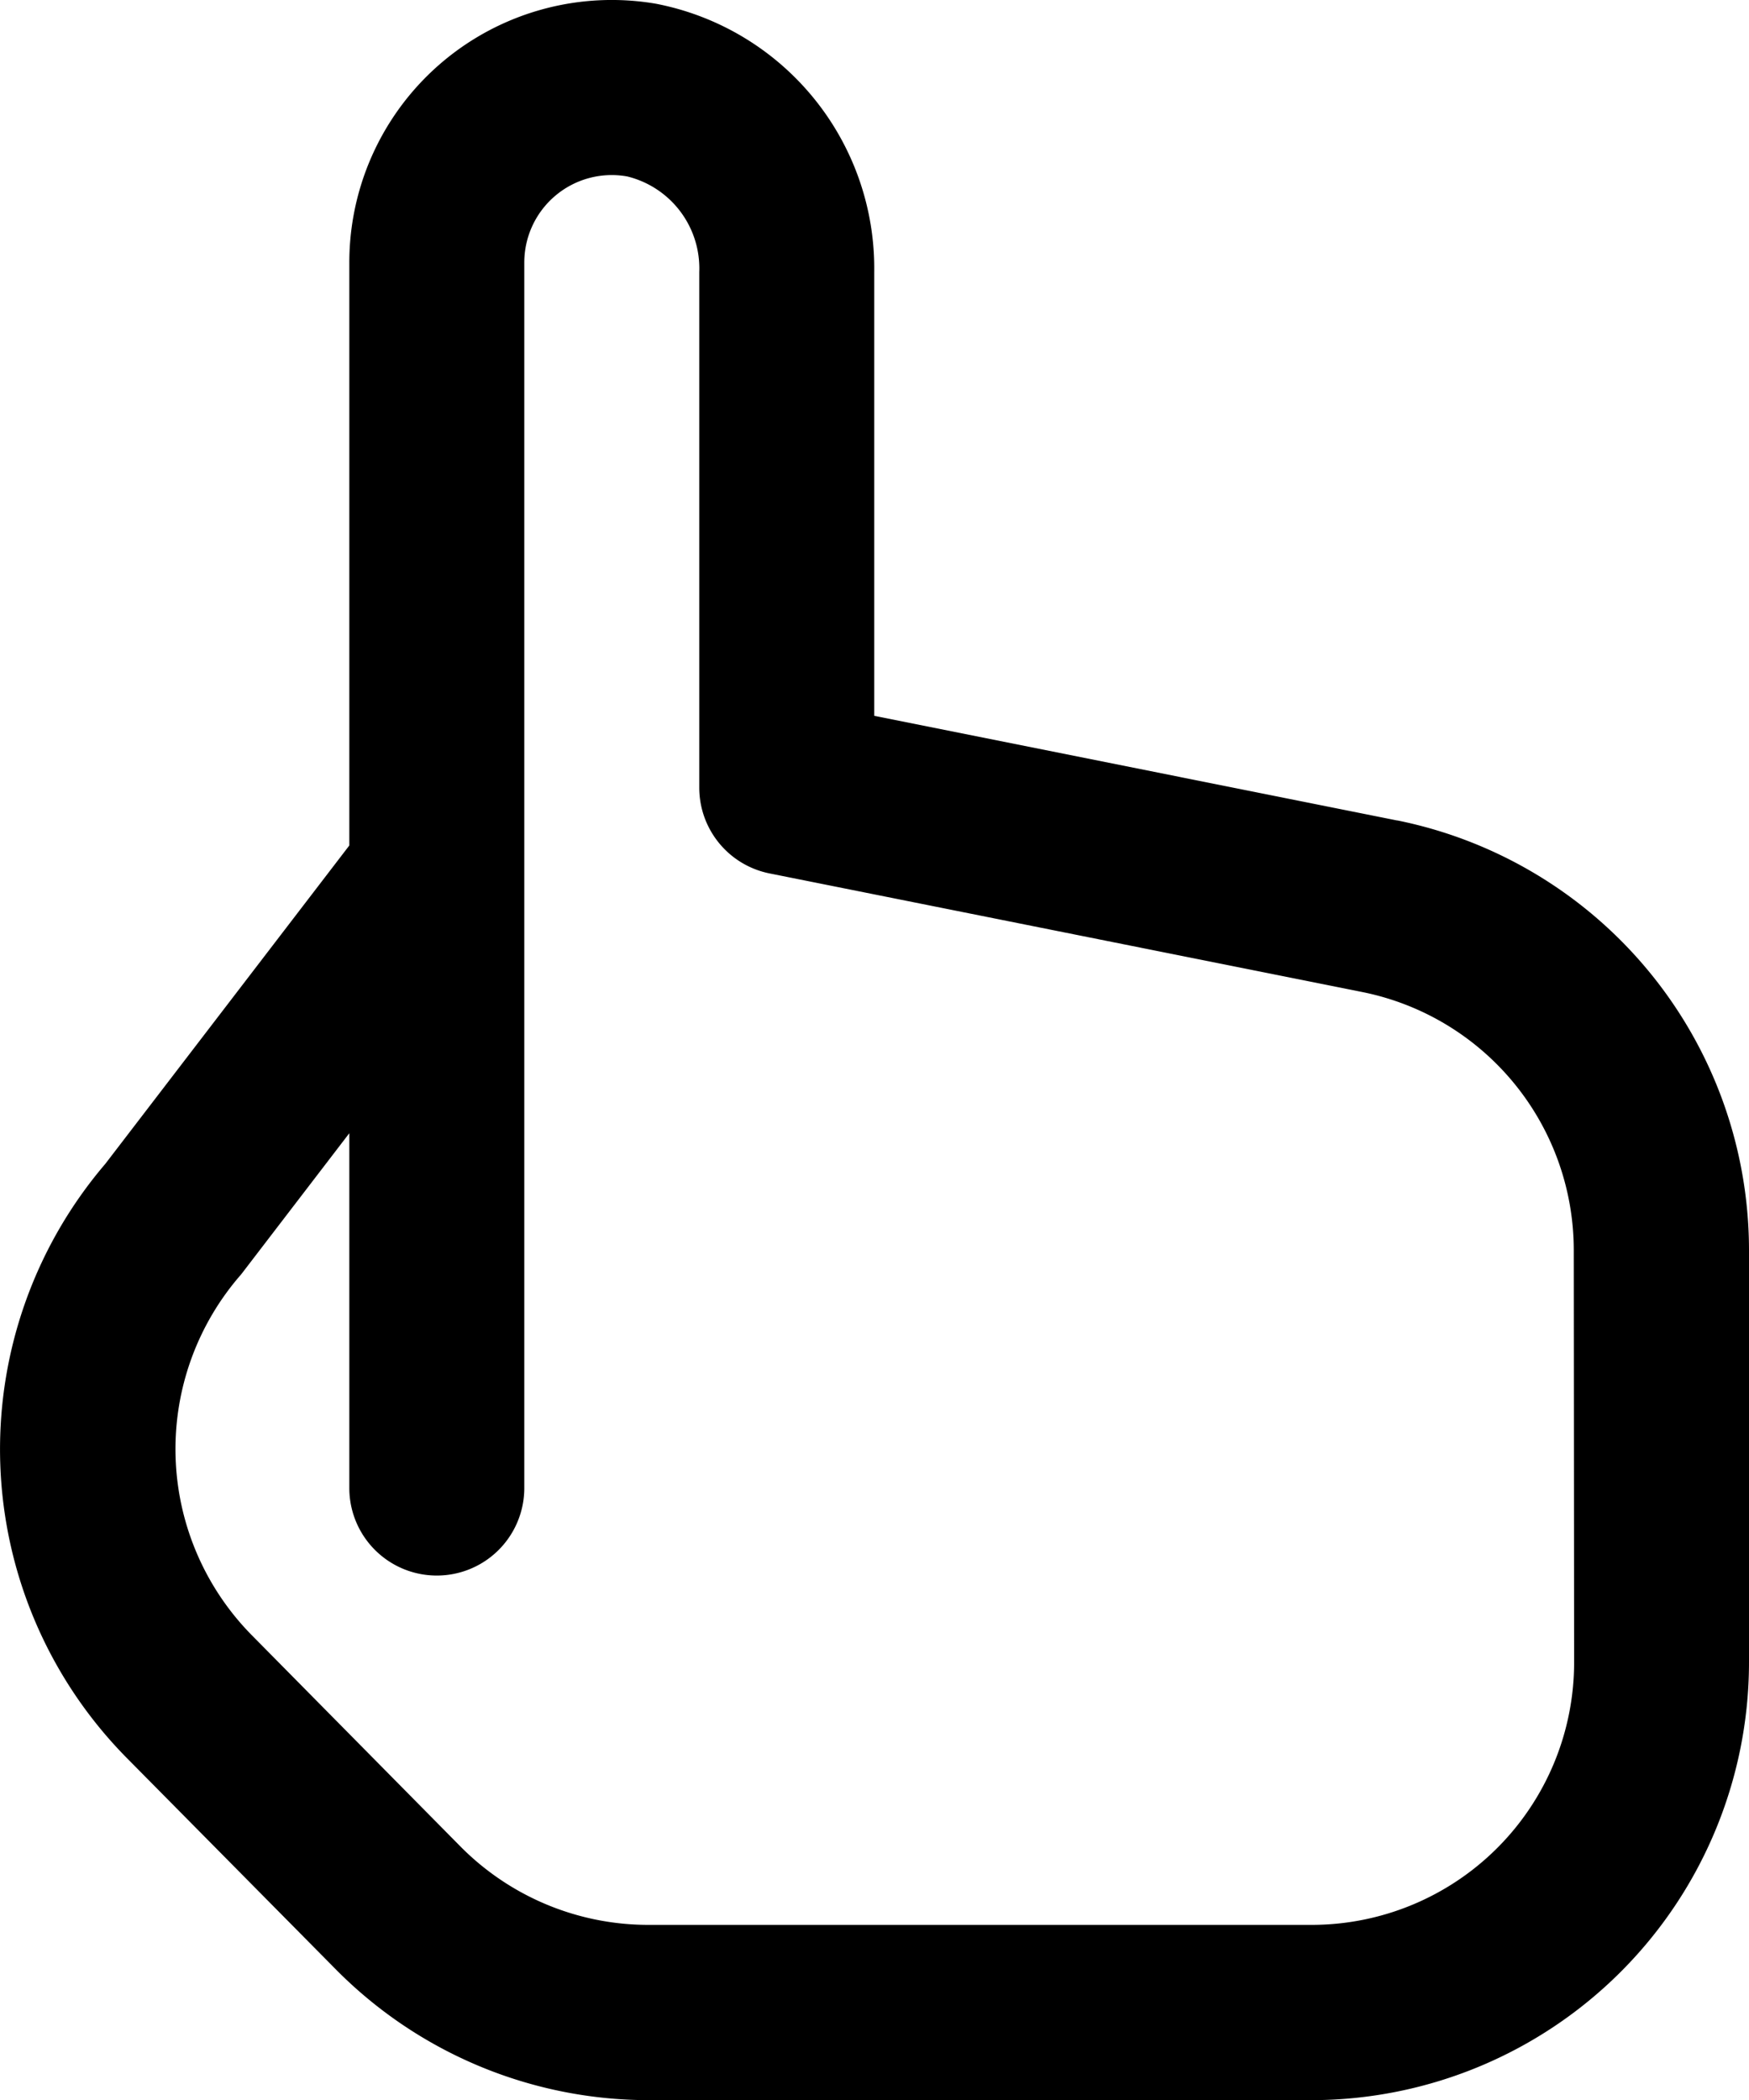 <svg xmlns="http://www.w3.org/2000/svg" width="19.632" height="23.568" viewBox="0 0 19.632 23.568">
  <path id="fi-rr-cursor-finger" d="M17.692,9.207,11.82,8.032V3.051A3.025,3.025,0,0,0,9.365.04,2.946,2.946,0,0,0,5.928,2.946V9.487L3.189,13.06a4.93,4.93,0,0,0,.245,6.671L5.79,22.113a4.945,4.945,0,0,0,3.49,1.454h7.449a4.916,4.916,0,0,0,4.91-4.91V14.021a4.923,4.923,0,0,0-3.947-4.815Zm1.984,9.45A2.946,2.946,0,0,1,16.729,21.6H9.28a2.967,2.967,0,0,1-2.1-.875L4.828,18.344A2.975,2.975,0,0,1,4.714,14.3l1.214-1.584v3.982a.982.982,0,0,0,1.964,0V2.946a.982.982,0,0,1,1.155-.967,1.062,1.062,0,0,1,.809,1.072V8.838a.982.982,0,0,0,.786.962L17.3,11.132a2.956,2.956,0,0,1,2.372,2.889Z" transform="translate(-2.007 0.001)"/>
</svg>
